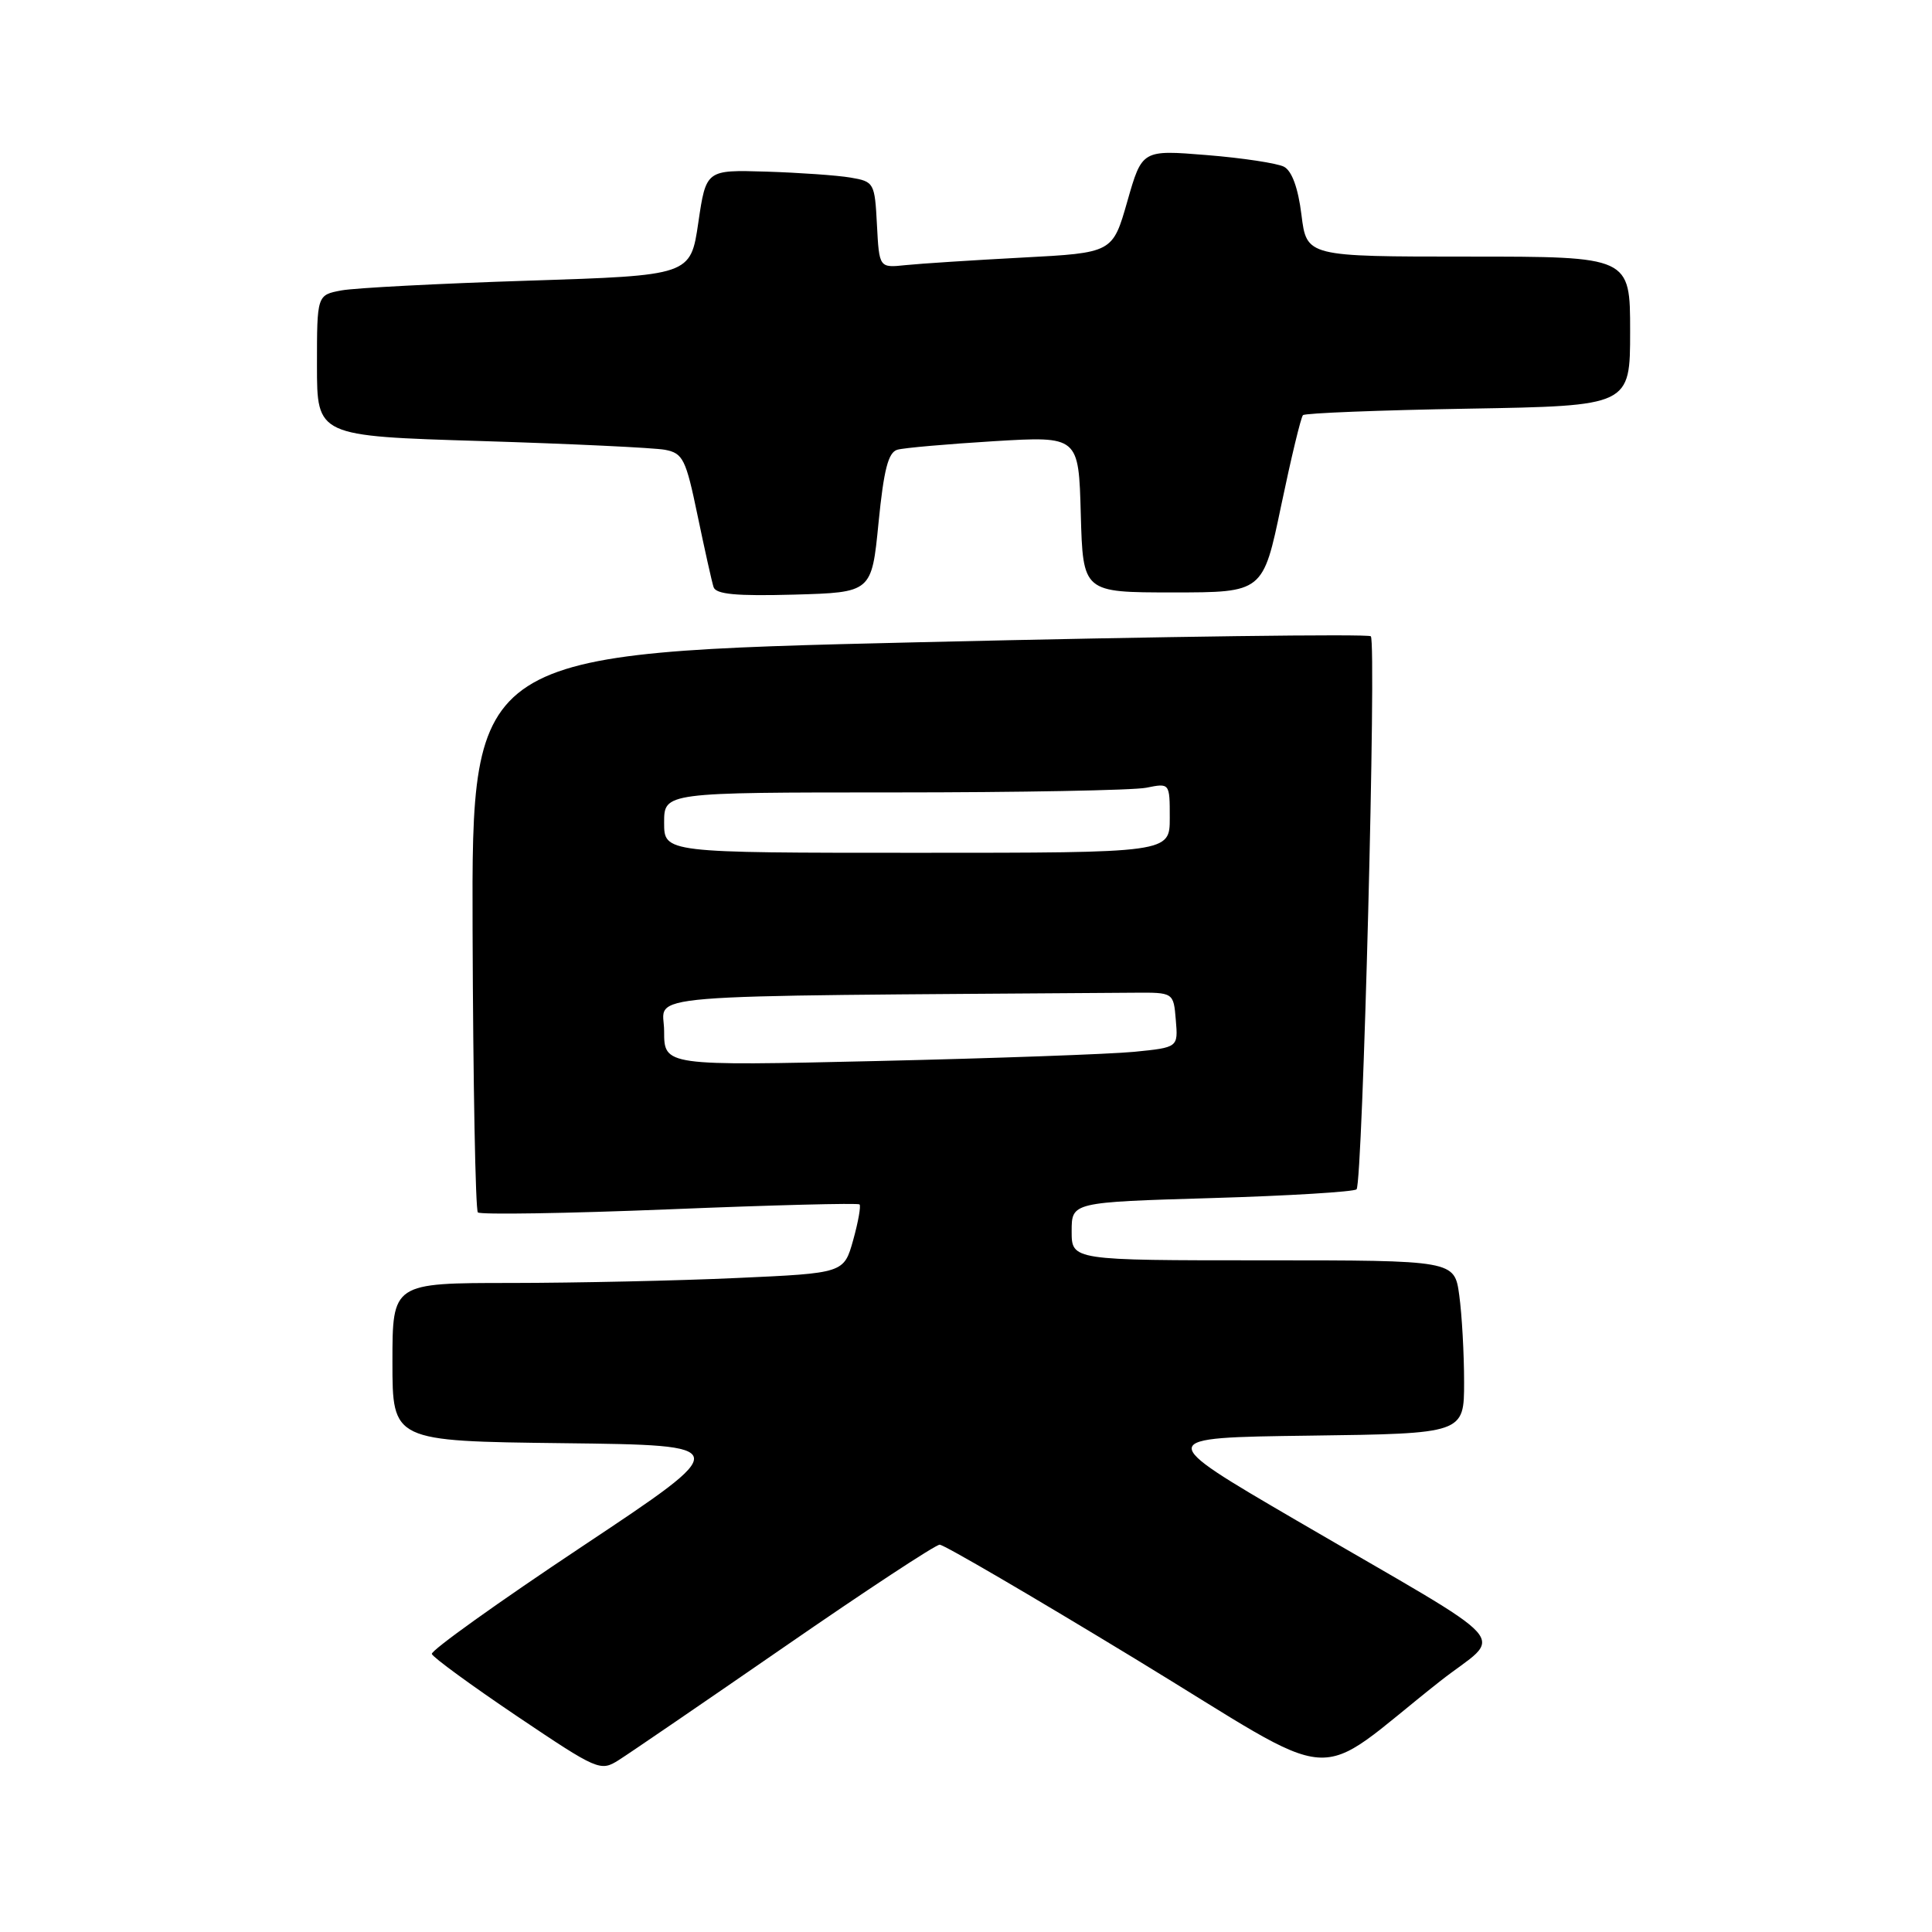 <?xml version="1.0" encoding="UTF-8" standalone="no"?>
<!DOCTYPE svg PUBLIC "-//W3C//DTD SVG 1.1//EN" "http://www.w3.org/Graphics/SVG/1.1/DTD/svg11.dtd" >
<svg xmlns="http://www.w3.org/2000/svg" xmlns:xlink="http://www.w3.org/1999/xlink" version="1.1" viewBox="0 0 256 256">
 <g >
 <path fill="currentColor"
d=" M 104.00 218.17 C 114.72 210.76 123.95 204.69 124.51 204.68 C 125.07 204.67 136.72 211.48 150.41 219.80 C 178.56 236.92 173.34 236.54 190.78 222.80 C 199.24 216.12 201.74 218.93 171.75 201.44 C 153.01 190.50 153.01 190.50 173.50 190.23 C 194.00 189.96 194.00 189.96 194.00 183.12 C 194.00 179.36 193.71 174.19 193.36 171.64 C 192.73 167.00 192.73 167.00 167.36 167.00 C 142.00 167.00 142.00 167.00 142.00 163.15 C 142.00 159.30 142.00 159.30 160.57 158.75 C 170.78 158.45 179.41 157.92 179.75 157.59 C 180.56 156.77 182.42 85.08 181.64 84.31 C 181.31 83.98 154.37 84.33 121.77 85.10 C 62.50 86.50 62.50 86.50 62.62 123.29 C 62.69 143.52 63.00 160.33 63.32 160.65 C 63.64 160.97 75.06 160.79 88.70 160.24 C 102.34 159.68 113.67 159.39 113.89 159.59 C 114.10 159.78 113.72 161.91 113.05 164.32 C 111.82 168.70 111.82 168.70 97.66 169.34 C 89.87 169.70 76.41 169.99 67.75 170.00 C 52.00 170.00 52.00 170.00 52.00 180.48 C 52.00 190.96 52.00 190.96 74.65 191.23 C 97.30 191.50 97.30 191.50 77.13 204.92 C 66.03 212.30 57.07 218.71 57.22 219.16 C 57.38 219.62 62.45 223.32 68.50 227.40 C 79.22 234.61 79.56 234.76 82.00 233.21 C 83.38 232.34 93.28 225.57 104.00 218.17 Z  M 116.41 69.27 C 117.11 62.21 117.70 59.93 118.91 59.59 C 119.78 59.34 125.55 58.84 131.71 58.46 C 142.93 57.79 142.93 57.79 143.21 68.14 C 143.50 78.50 143.50 78.50 155.43 78.50 C 167.36 78.50 167.36 78.50 169.76 67.00 C 171.08 60.68 172.38 55.28 172.65 55.01 C 172.92 54.74 182.79 54.35 194.57 54.15 C 216.00 53.78 216.00 53.78 216.00 43.89 C 216.00 34.00 216.00 34.00 194.57 34.00 C 173.14 34.00 173.14 34.00 172.45 28.47 C 172.01 24.90 171.18 22.64 170.13 22.09 C 169.23 21.63 164.64 20.93 159.92 20.55 C 151.33 19.85 151.33 19.85 149.38 26.67 C 147.43 33.50 147.43 33.50 135.47 34.13 C 128.88 34.48 121.92 34.93 120.00 35.13 C 116.50 35.50 116.50 35.50 116.20 29.79 C 115.91 24.22 115.82 24.06 112.70 23.53 C 110.94 23.23 105.91 22.88 101.53 22.74 C 93.56 22.50 93.56 22.50 92.53 29.50 C 91.50 36.50 91.50 36.50 70.00 37.19 C 58.17 37.57 47.04 38.15 45.25 38.48 C 42.00 39.09 42.00 39.09 42.00 48.43 C 42.00 57.78 42.00 57.78 63.75 58.44 C 75.71 58.81 86.68 59.33 88.12 59.60 C 90.50 60.06 90.88 60.82 92.43 68.30 C 93.37 72.81 94.32 77.08 94.55 77.79 C 94.86 78.75 97.55 79.00 105.23 78.79 C 115.50 78.50 115.50 78.50 116.41 69.27 Z  M 88.00 136.62 C 88.00 131.56 82.22 132.04 150.25 131.54 C 155.50 131.50 155.50 131.50 155.80 135.15 C 156.11 138.79 156.11 138.79 150.30 139.37 C 147.11 139.68 131.79 140.23 116.25 140.59 C 88.00 141.24 88.00 141.24 88.00 136.62 Z  M 88.00 109.00 C 88.00 105.00 88.00 105.00 118.38 105.00 C 135.08 105.00 150.16 104.72 151.88 104.38 C 155.00 103.75 155.00 103.75 155.00 108.38 C 155.00 113.00 155.00 113.00 121.50 113.00 C 88.00 113.00 88.00 113.00 88.00 109.00 Z "/>
</g>
</svg>
